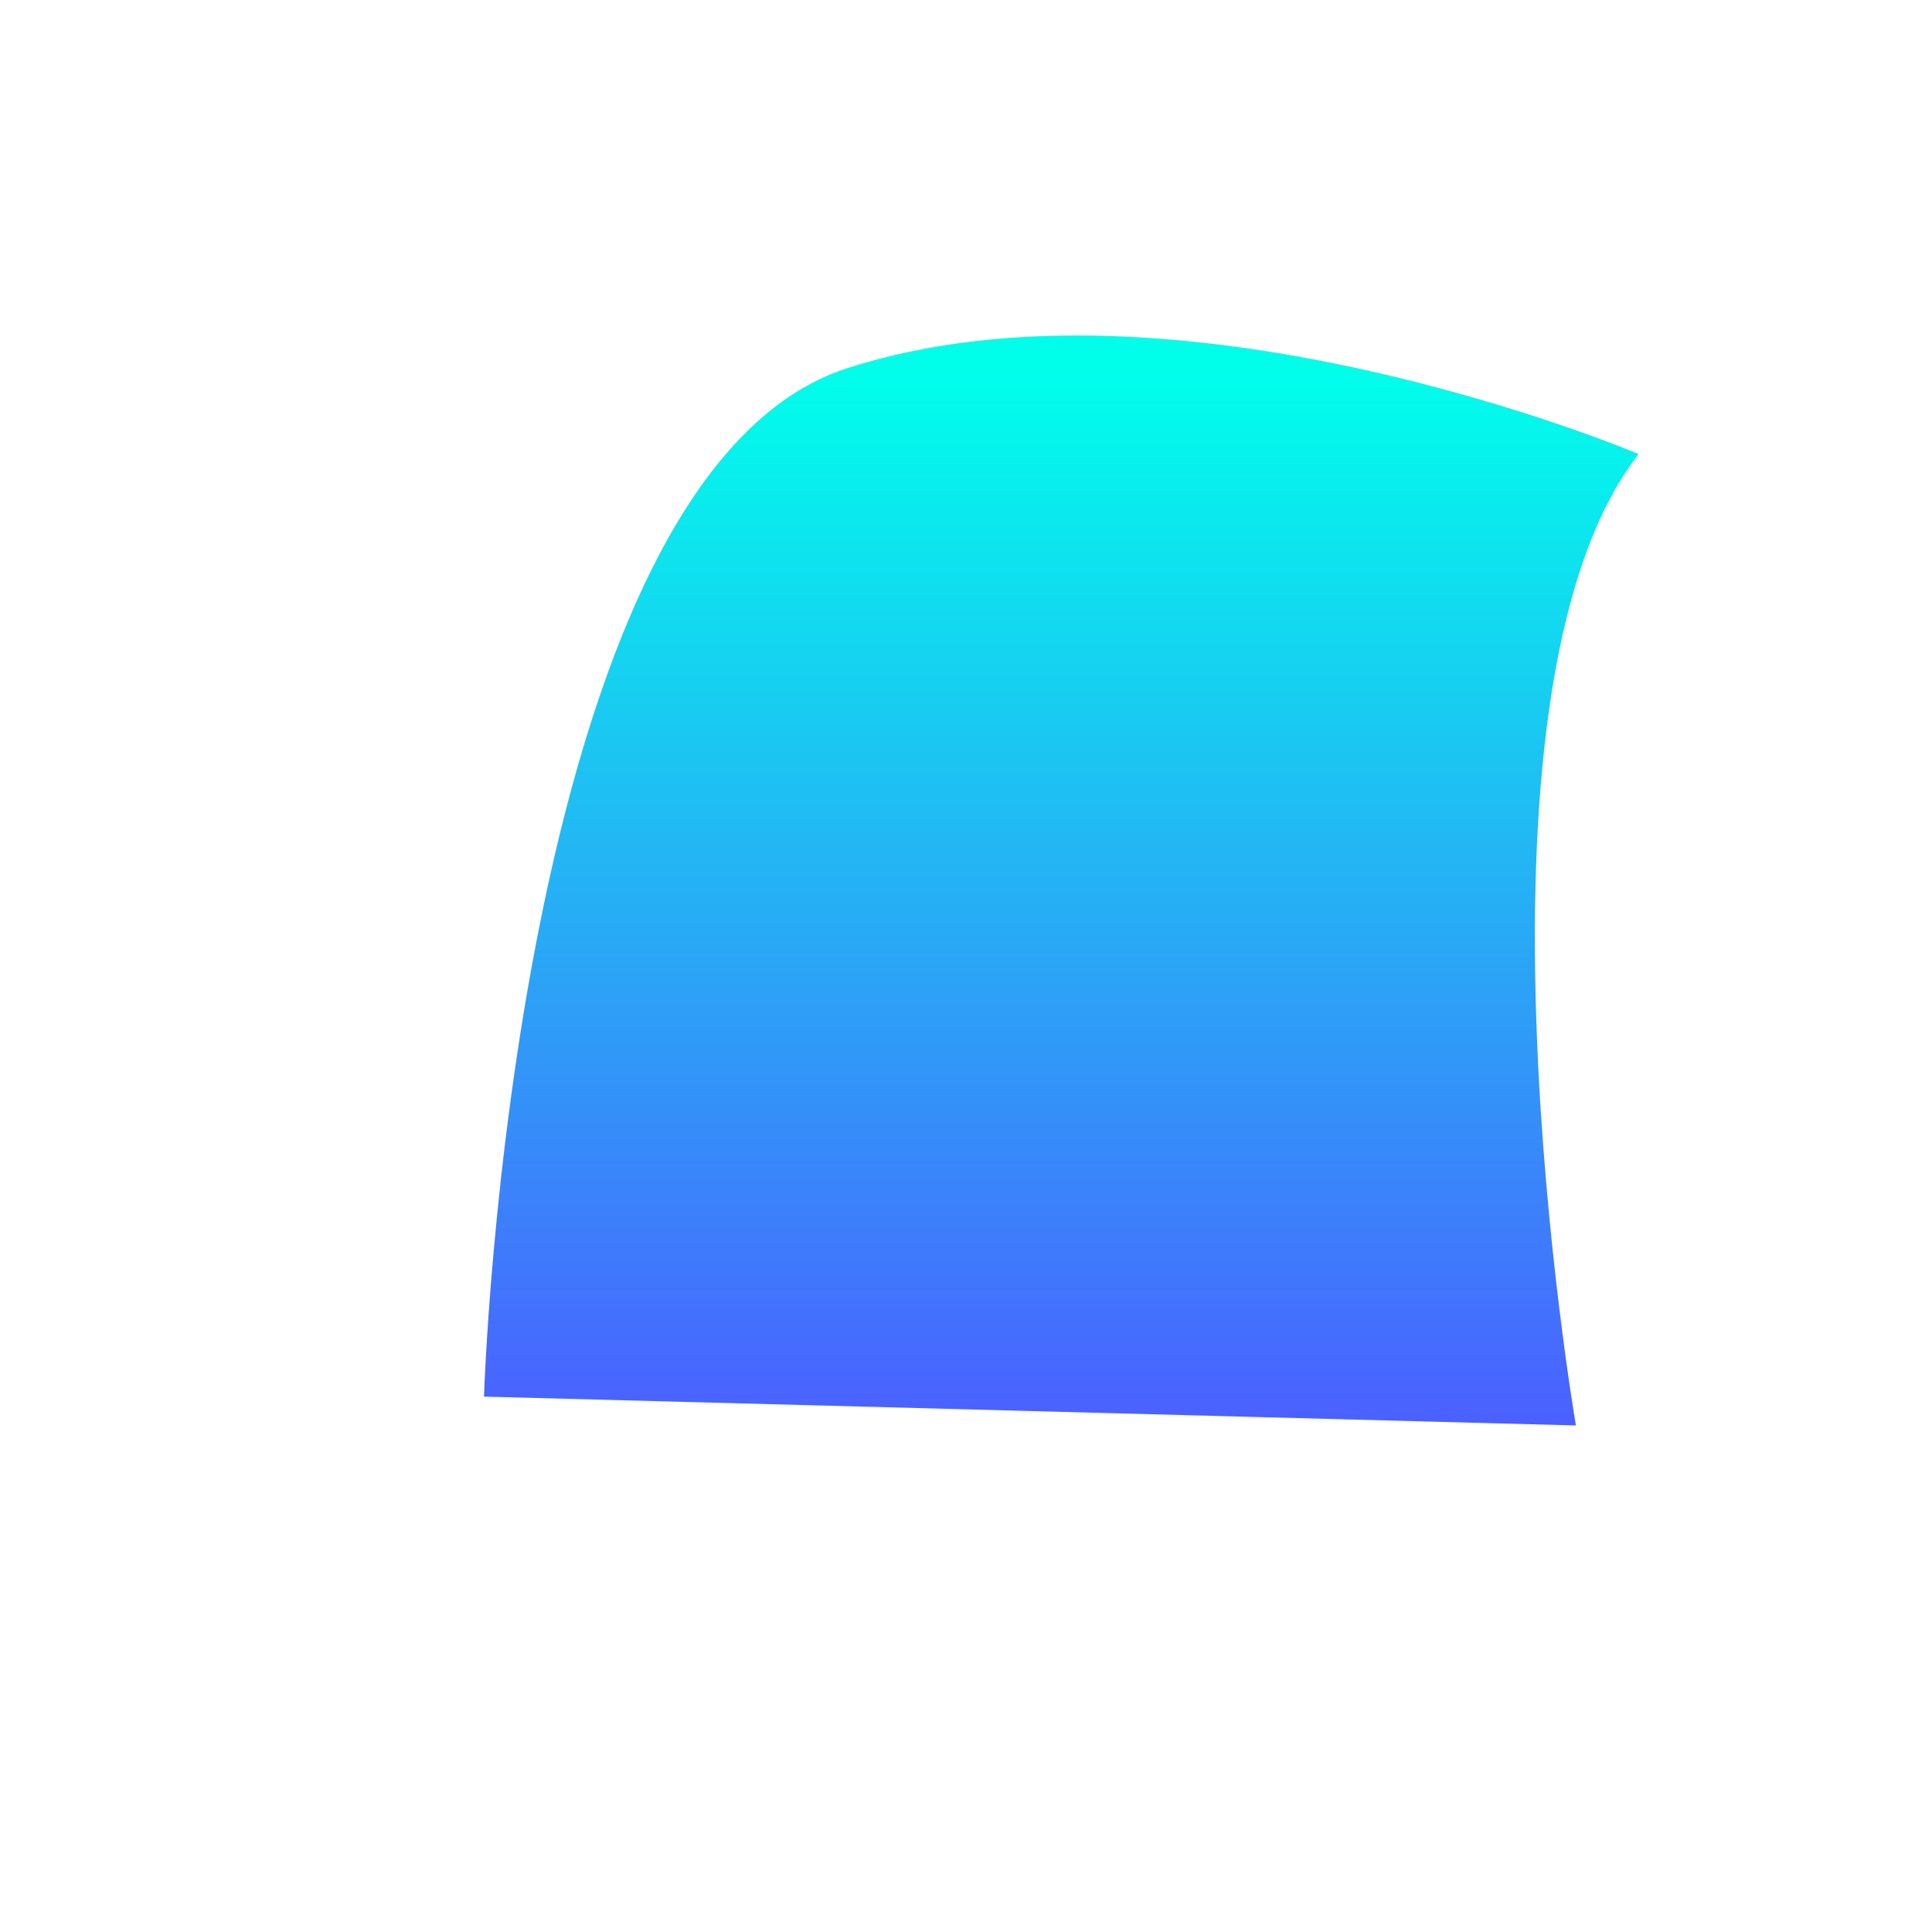 <svg xmlns="http://www.w3.org/2000/svg" xmlns:xlink="http://www.w3.org/1999/xlink" width="100" height="100" viewBox="0 0 100 100">
  <defs>
    <linearGradient id="linear-gradient" x1="0.5" x2="0.5" y2="1" gradientUnits="objectBoundingBox">
      <stop offset="0" stop-color="#00FFEB"/>
      <stop offset="1" stop-color="#4B60FF"/>
    </linearGradient>
    <clipPath id="clip-아트보드_2">
      <rect width="100" height="100"/>
    </clipPath>
  </defs>
  <g id="아트보드_2" data-name="아트보드 – 2" clip-path="url(#clip-아트보드_2)">
    <path id="패스_62" data-name="패스 62" d="M7731.813,4723.5c-9.743,12.494-3.245,50.281-3.245,50.281l-56.516-1.493s1.477-47.614,18.769-53.221S7731.813,4723.5,7731.813,4723.5Z" transform="translate(-7647 -4700)" fill="url(#linear-gradient)"/>
  </g>
</svg>
